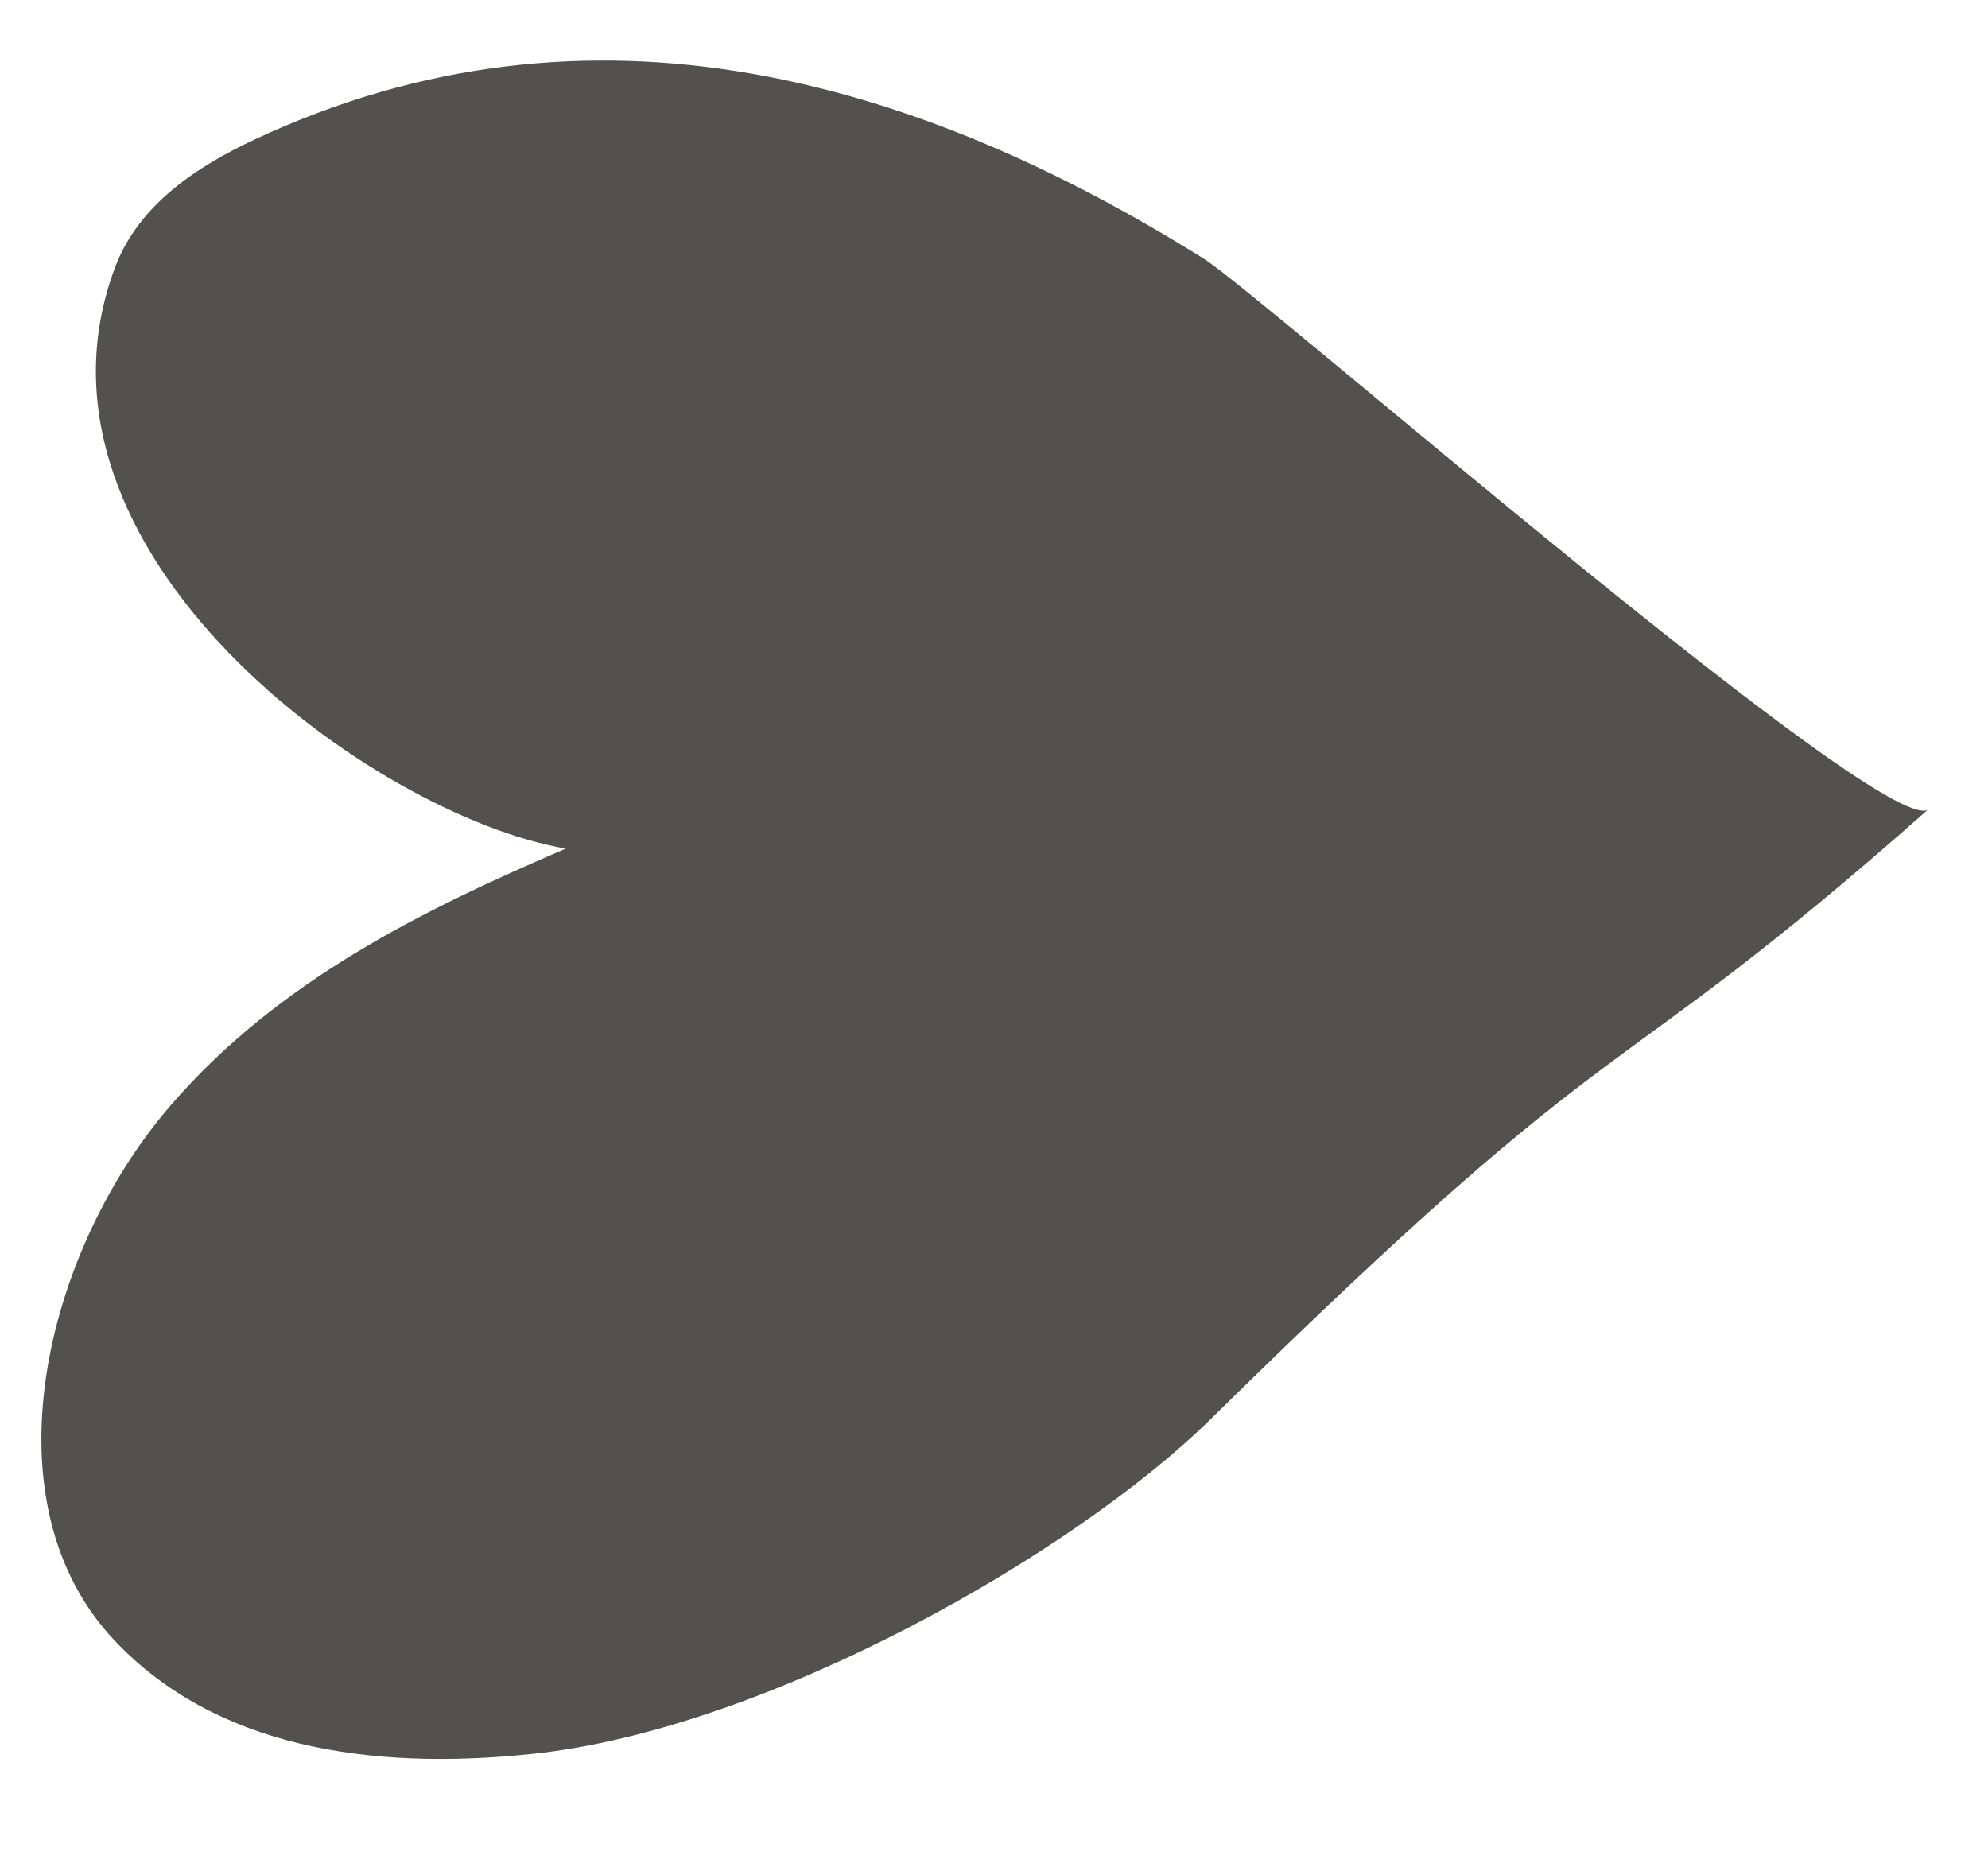 <svg width="17" height="16" viewBox="0 0 17 16" fill="none" xmlns="http://www.w3.org/2000/svg">
<path d="M4.559 14.998C3.149 15.149 1.839 14.934 0.986 14.036C-0.145 12.848 0.384 10.702 1.456 9.457C2.378 8.386 3.623 7.779 4.838 7.257C3.193 6.976 0.071 4.718 0.984 2.286C1.187 1.746 1.692 1.421 2.171 1.196C5.056 -0.159 7.862 0.691 10.293 2.212C10.797 2.528 16.247 7.295 16.501 6.911C13.624 9.456 14.026 8.52 10.355 12.134C9.182 13.289 6.56 14.786 4.559 14.998Z" fill="#535050"/>
</svg>
